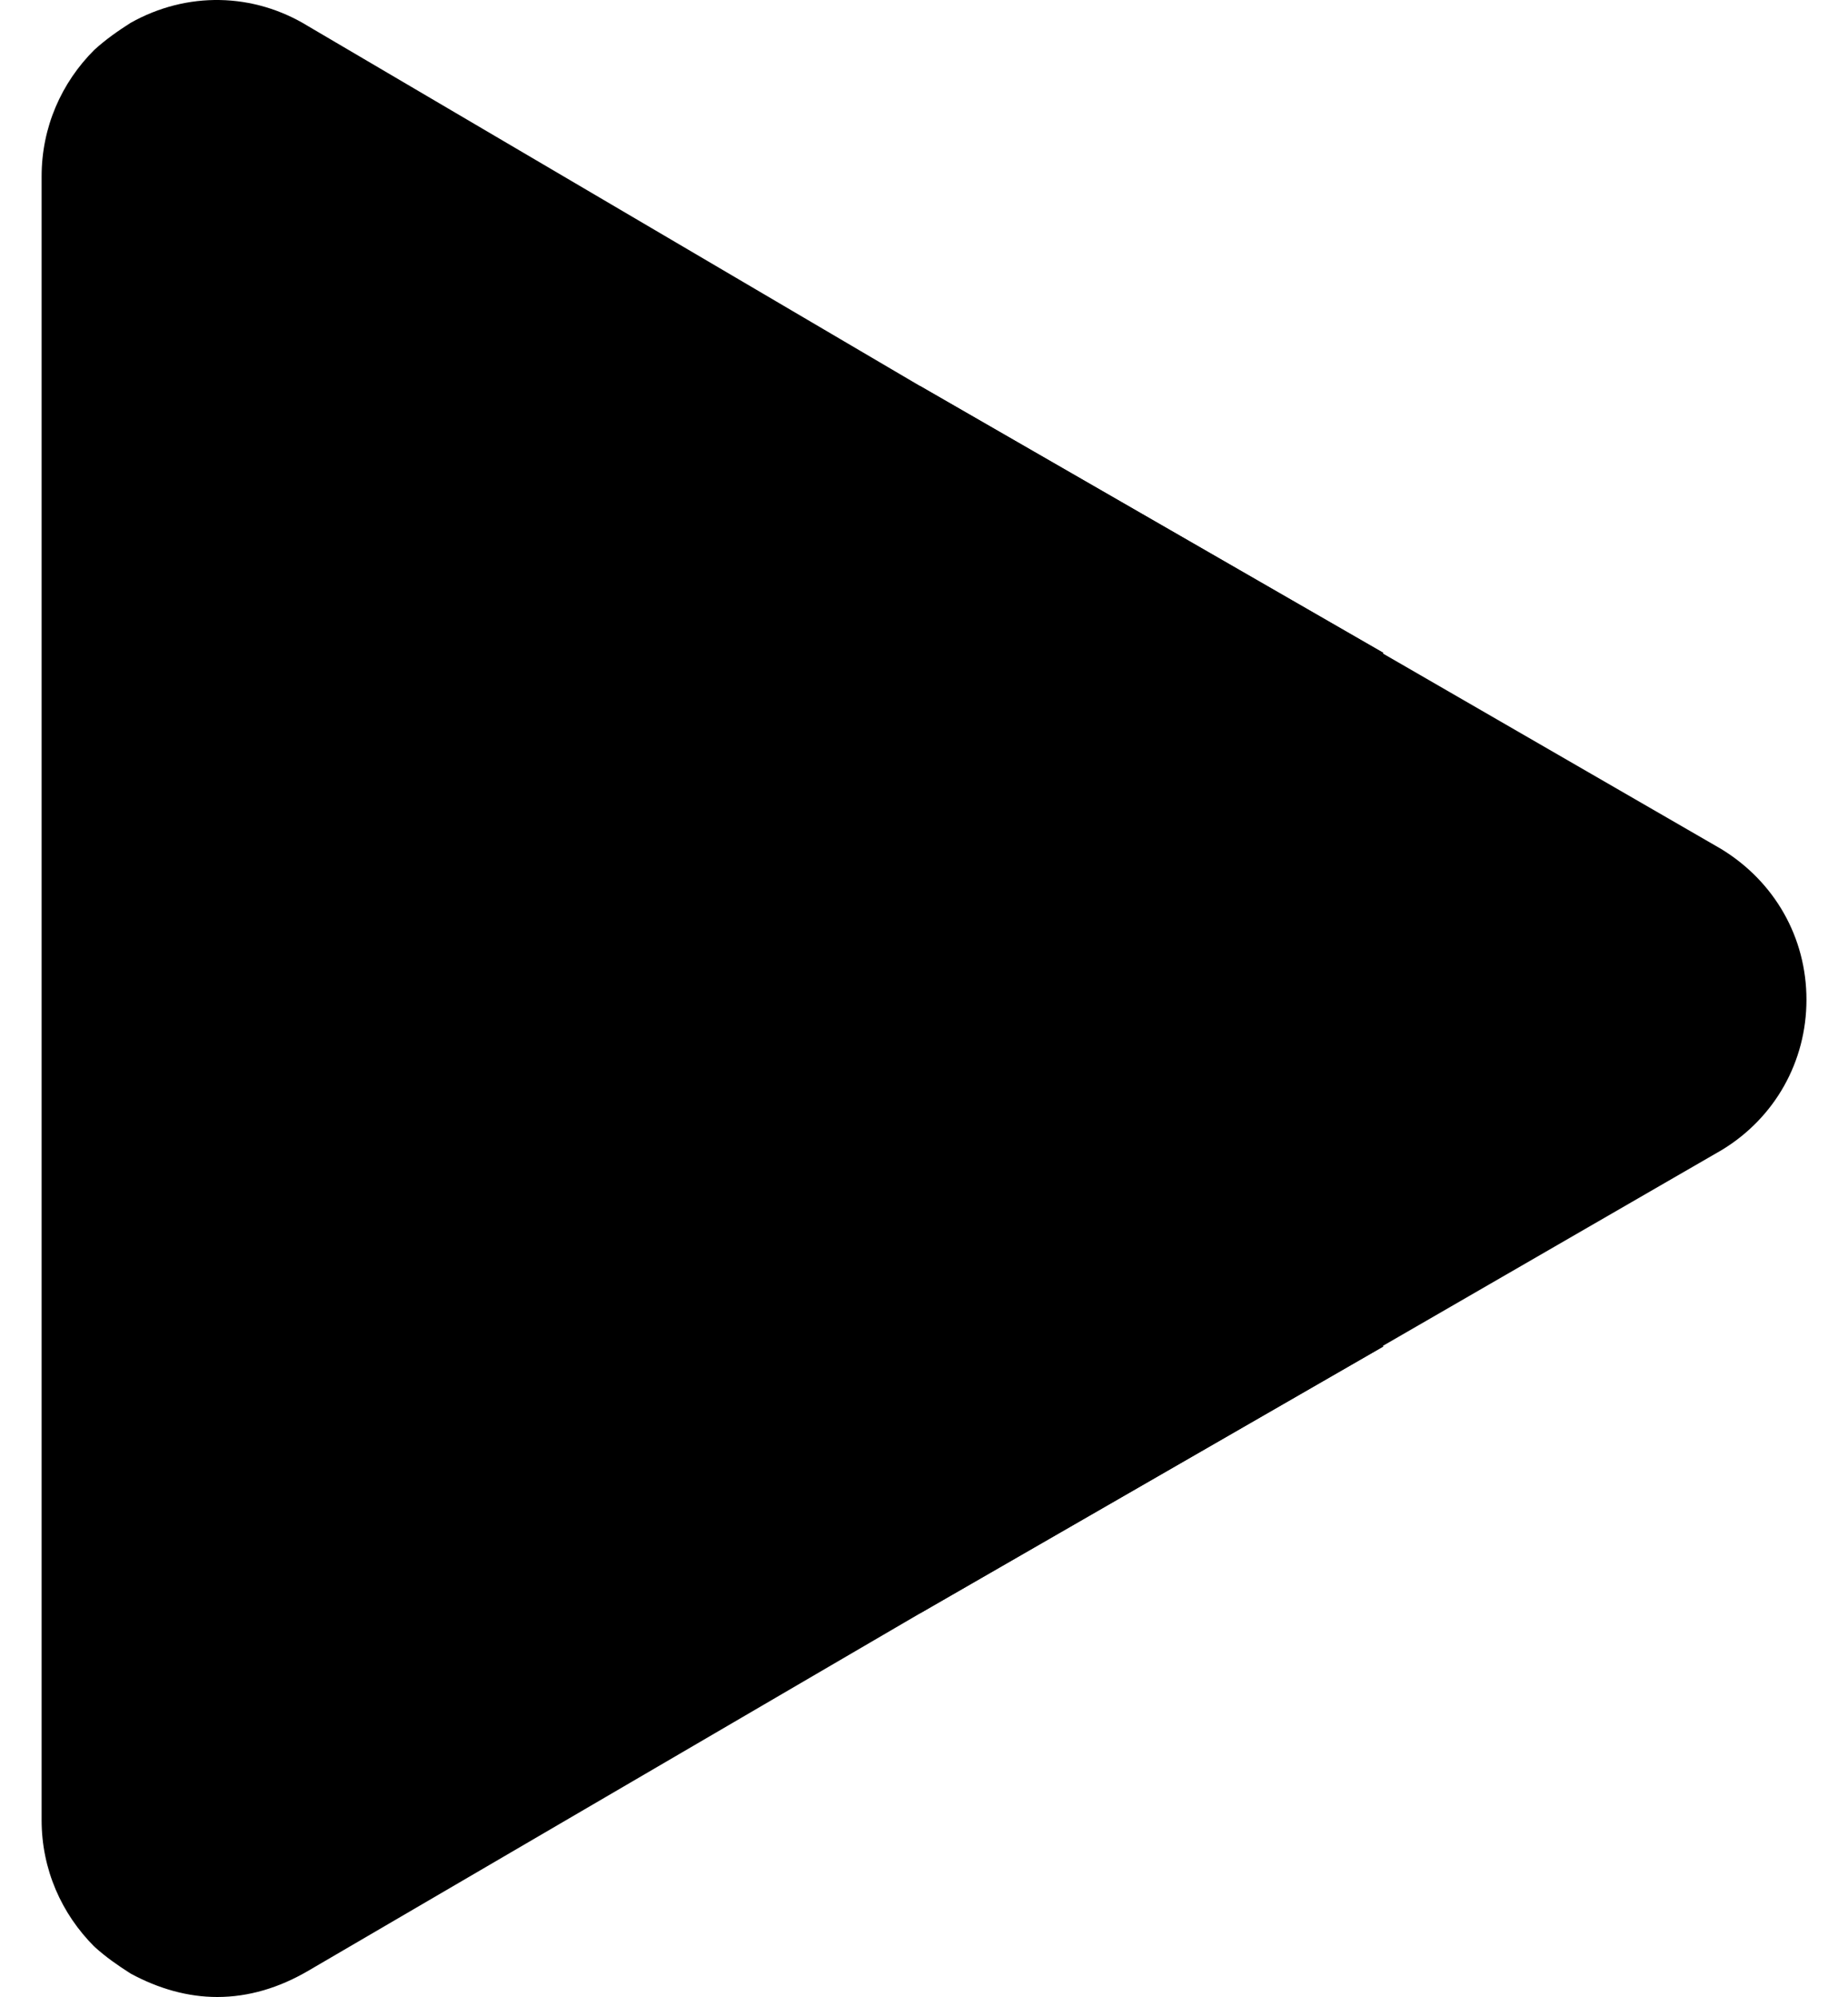 <svg width="25" height="27" viewBox="0 0 25 27" fill="none" xmlns="http://www.w3.org/2000/svg">
<path d="M23.28 11.476L18.707 8.835L12.442 13.516L18.707 18.197L23.295 15.547C24.011 15.112 24.438 14.353 24.438 13.516C24.438 12.679 24.011 11.92 23.28 11.476Z" fill="black"/>
<path d="M14.026 13.516C14.019 13.525 8.487 20.638 8.482 20.643L1.276 26.319C0.832 25.875 0.563 25.274 0.563 24.608V2.384C0.563 1.719 0.832 1.117 1.276 0.674L8.482 6.388C8.487 6.394 14.019 13.507 14.026 13.516Z" fill="black"/>
<path d="M14.026 13.516L12.442 15.559V11.473L14.026 13.516Z" fill="black"/>
<path d="M18.715 8.827L14.026 13.516L1.276 0.674C1.434 0.531 1.593 0.42 1.767 0.309C2.527 -0.118 3.43 -0.103 4.174 0.357L12.442 5.216L18.715 8.827Z" fill="black"/>
<path d="M18.715 8.828L14.026 13.516L12.442 11.932V5.216L18.715 8.828Z" fill="black"/>
<path d="M18.715 18.204L12.442 21.816L4.159 26.652C3.778 26.873 3.367 27 2.939 27C2.543 27 2.147 26.889 1.767 26.683C1.593 26.572 1.434 26.462 1.276 26.319L14.026 13.516L18.715 18.204Z" fill="black"/>
<path d="M18.715 18.204L12.442 21.815V15.1L14.026 13.516L18.715 18.204Z" fill="black"/>
</svg>
